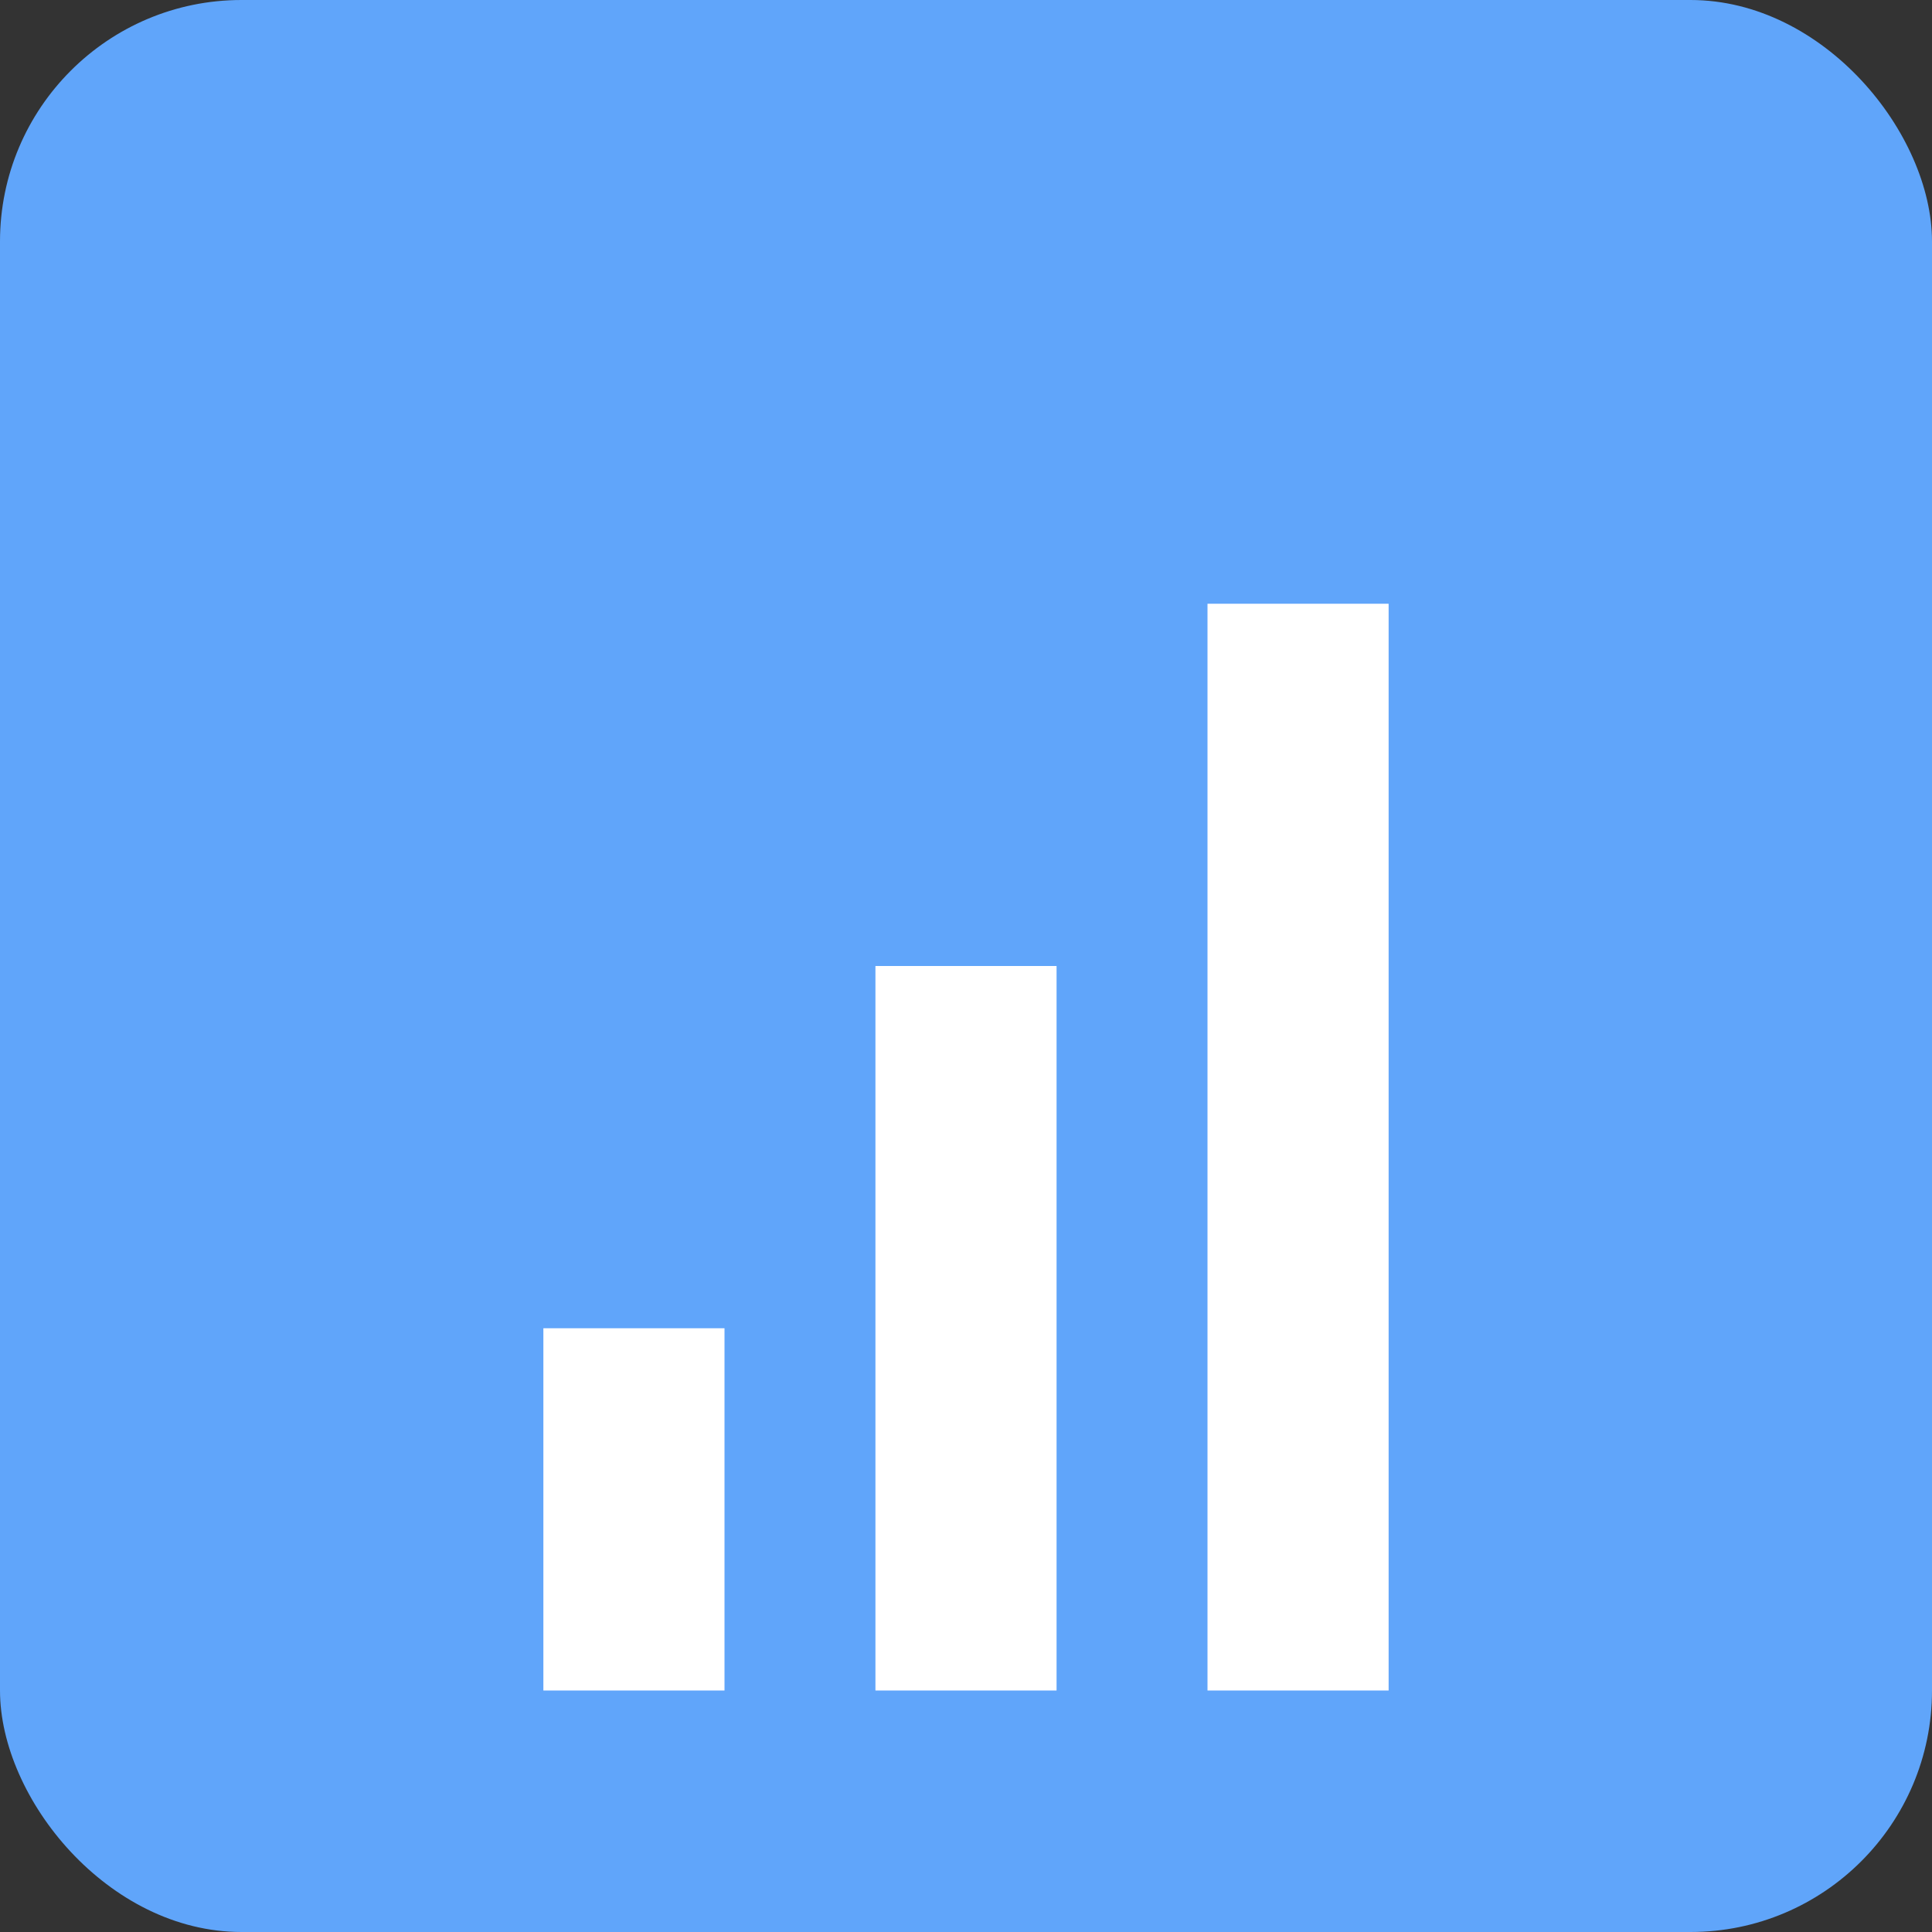 <svg xmlns="http://www.w3.org/2000/svg" width="32" height="32" viewBox="0 0 32 32">
  <rect x="0" y="0" width="32" height="32" fill="#333333" stroke="none"/>
  <rect width="32" height="32" fill="#60A5FA" rx="4"/>
  <g fill="white" stroke="none">
    <rect x="9" y="22" width="3" height="6"/>
    <rect x="14.5" y="16" width="3" height="12"/>
    <rect x="20" y="10" width="3" height="18"/>
  </g>
</svg>